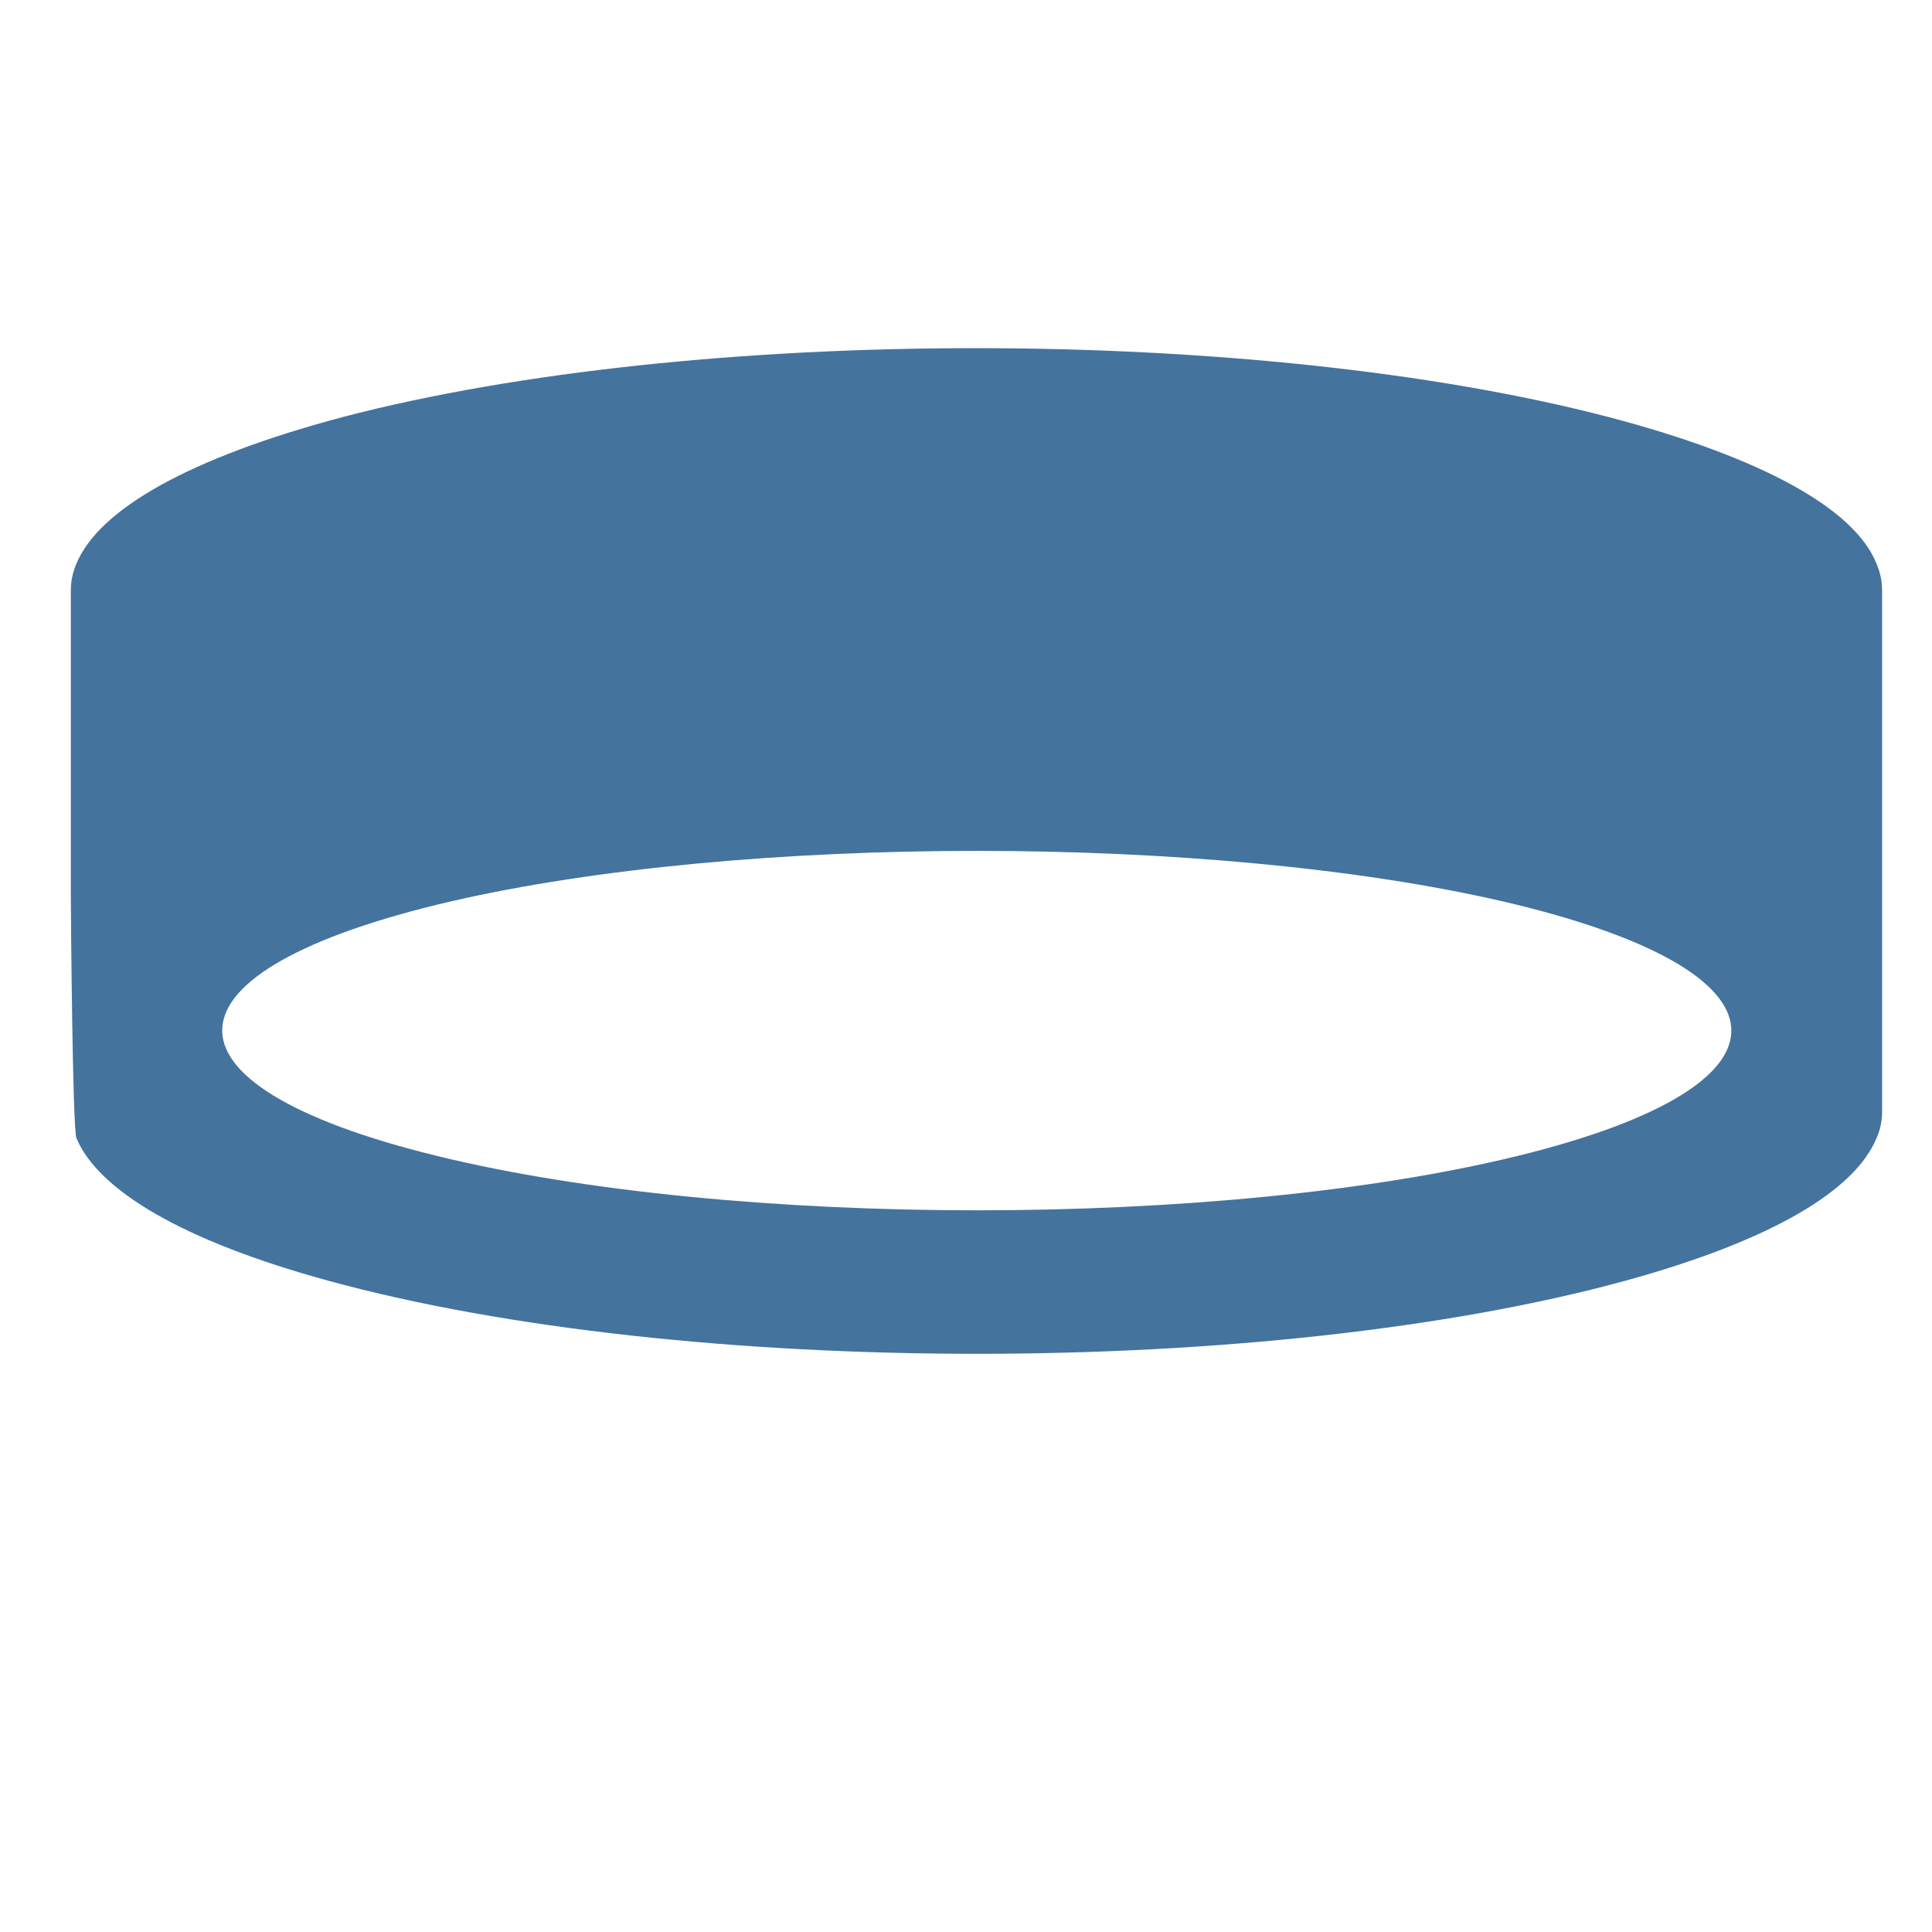 <svg viewBox="0 0 24 24" fill="#44739e" xmlns="http://www.w3.org/2000/svg"><title>hue:ceiling-round</title><desc>Source: https://github.com/arallsopp/hass-hue-icons</desc><path d="M18.85,14.36c-3.68,0.9-9.74,0.9-13.42,0c-3.64-0.89-3.53-2.3,0.16-3.16c3.63-0.84,9.46-0.84,13.09,0 C22.36,12.06,22.48,13.47,18.85,14.36 M23.31,7c-0.27-0.67-1.39-1.31-3.33-1.82c-4.37-1.14-11.36-1.14-15.72,0 C2.34,5.69,1.23,6.33,0.95,7C0.9,7.12,0.88,7.22,0.88,7.34v3.79c0,0.11,0.02,2.91,0.07,3.01c0.27,0.64,1.3,1.27,3.13,1.77 c4.42,1.21,11.69,1.21,16.11,0c1.82-0.5,2.85-1.12,3.12-1.77c0.05-0.11,0.07-0.22,0.07-0.33V7.34C23.38,7.22,23.36,7.12,23.31,7"/></svg>
